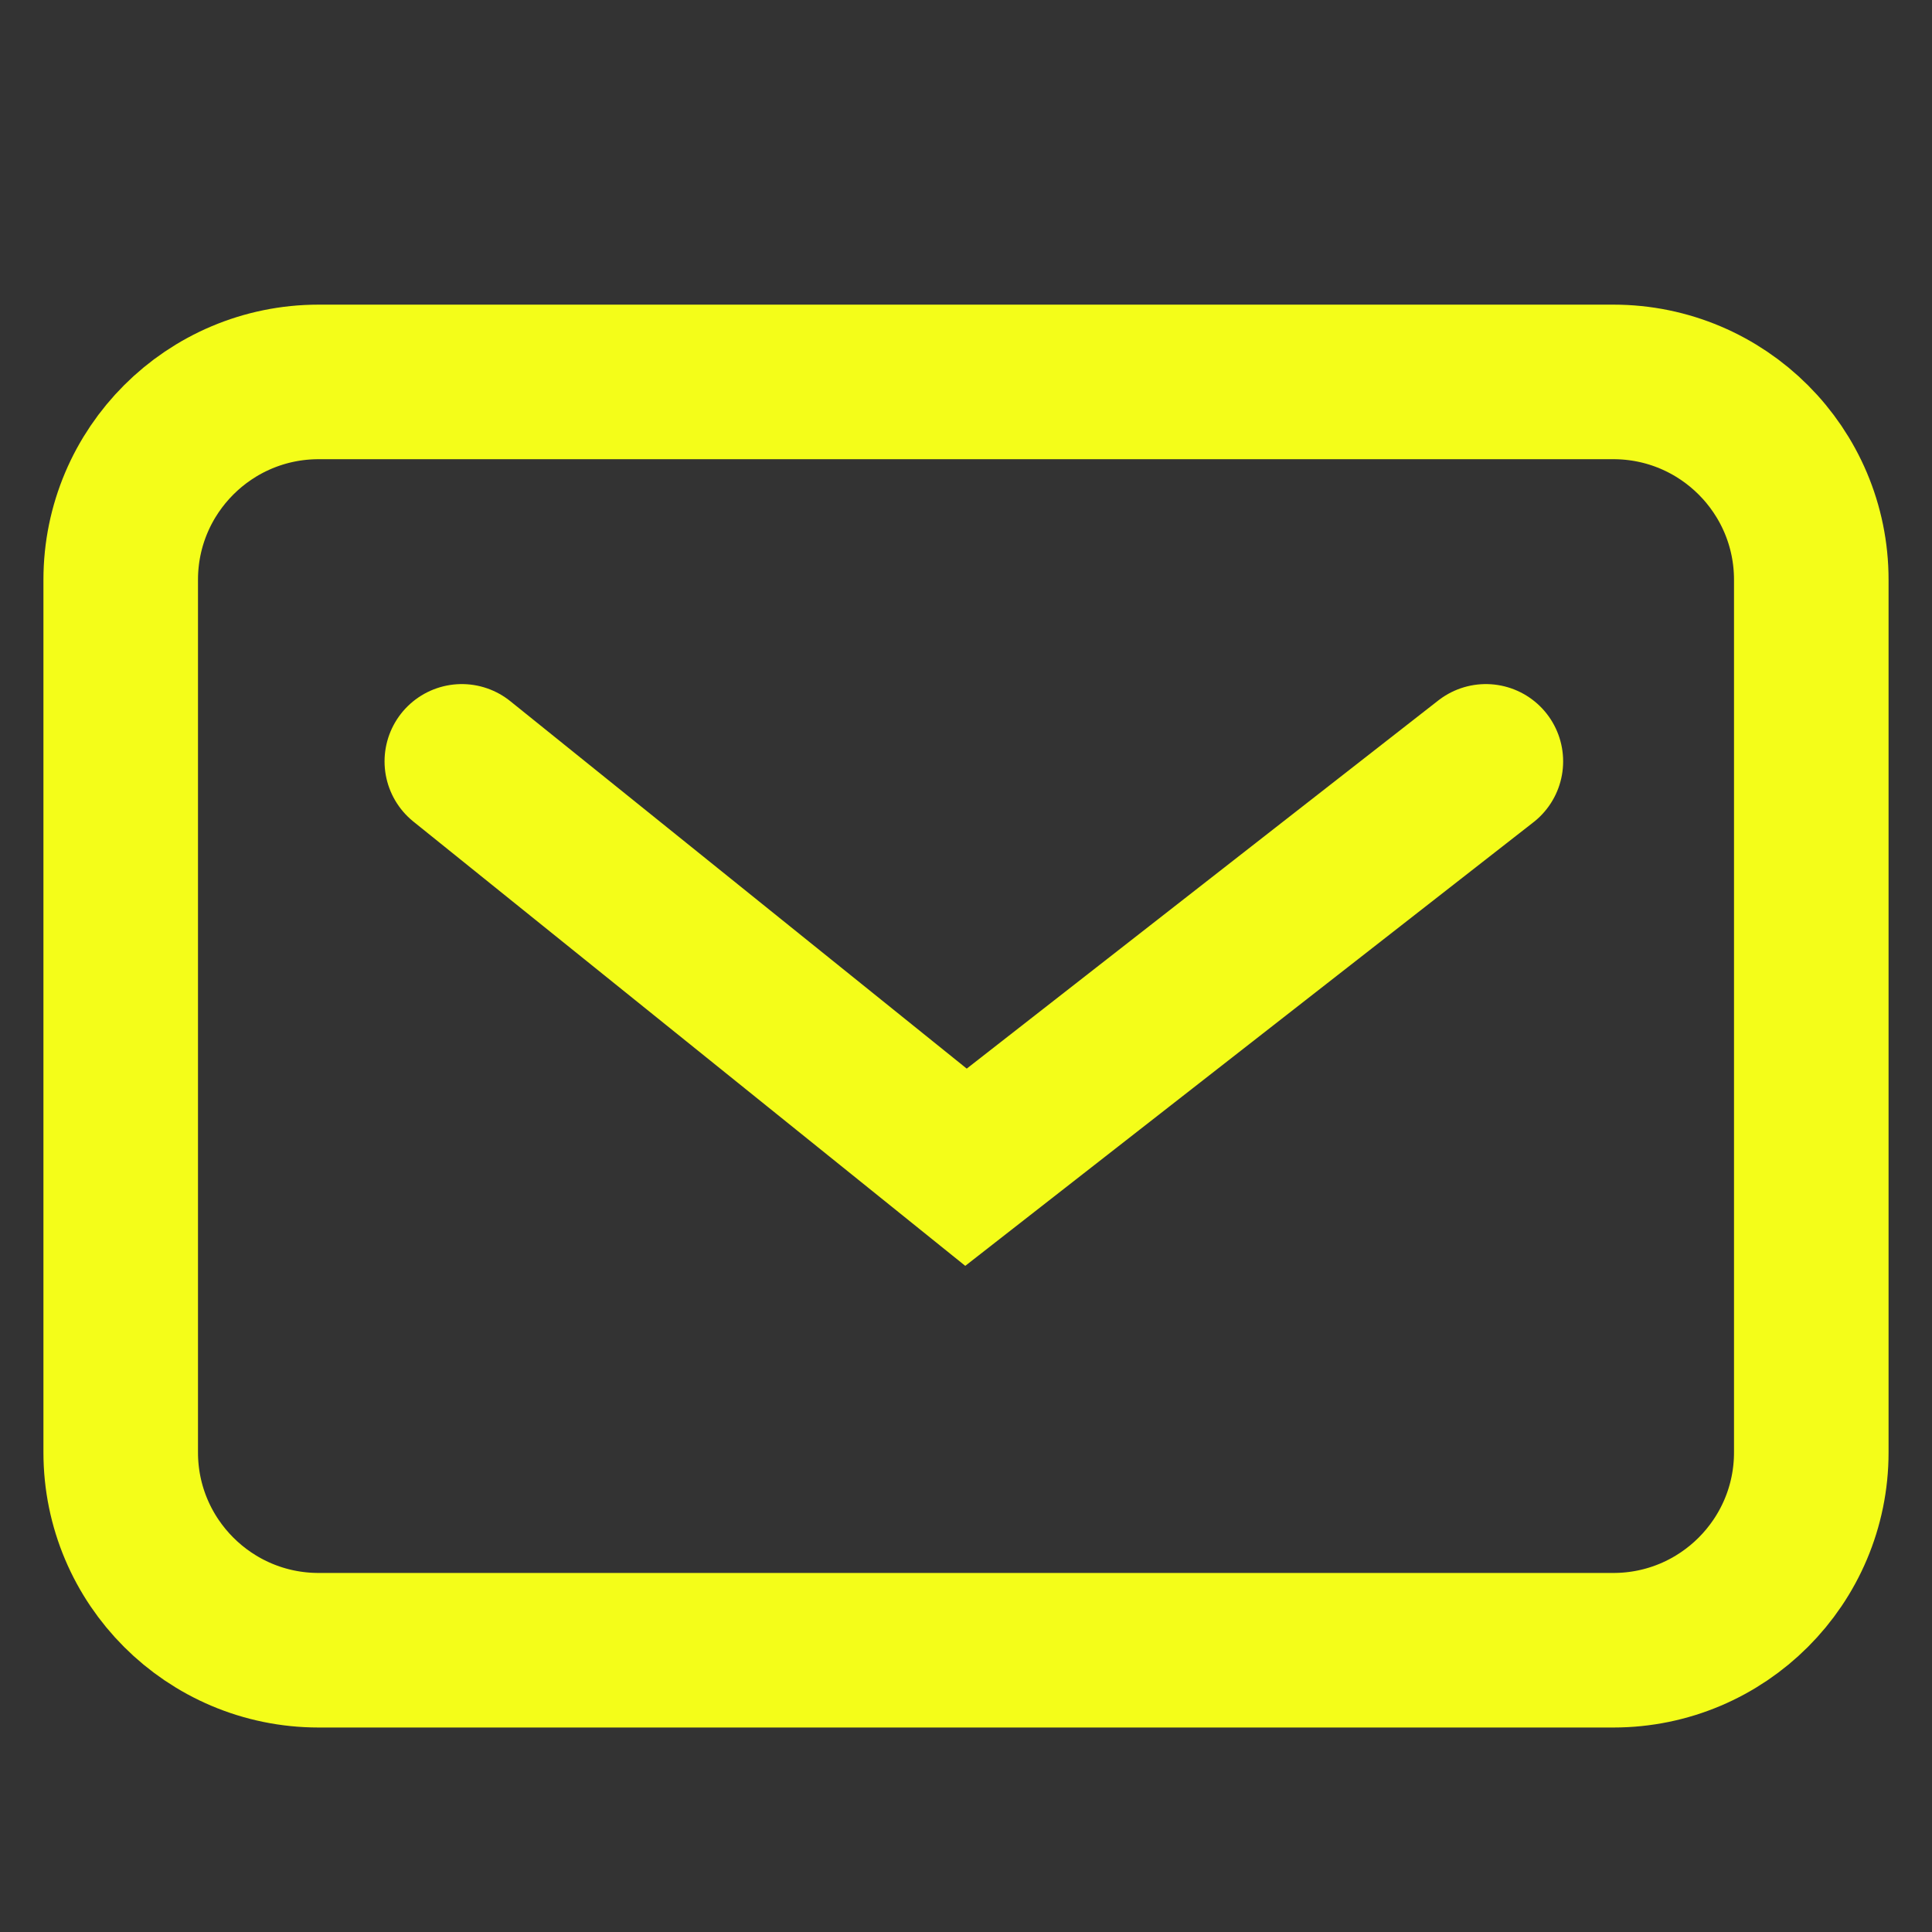 <svg width="25" height="25" viewBox="0 0 25 25" fill="none" xmlns="http://www.w3.org/2000/svg">
<rect x="0" y="0" width="25" height="25" fill="#333333" stroke="none"/>
<g id="mail">
<path id="Vector" d="M5.976 9.852L12.5 15.104L19.227 9.852M4.124 21.354H20.876C22.291 21.354 23.438 20.207 23.438 18.793V7.503C23.438 6.089 22.291 4.942 20.876 4.942H4.124C2.709 4.942 1.562 6.089 1.562 7.503L1.562 18.793C1.562 20.207 2.709 21.354 4.124 21.354Z" stroke="#F4FD19" stroke-width="2" stroke-linecap="round"/>
</g>
</svg>
